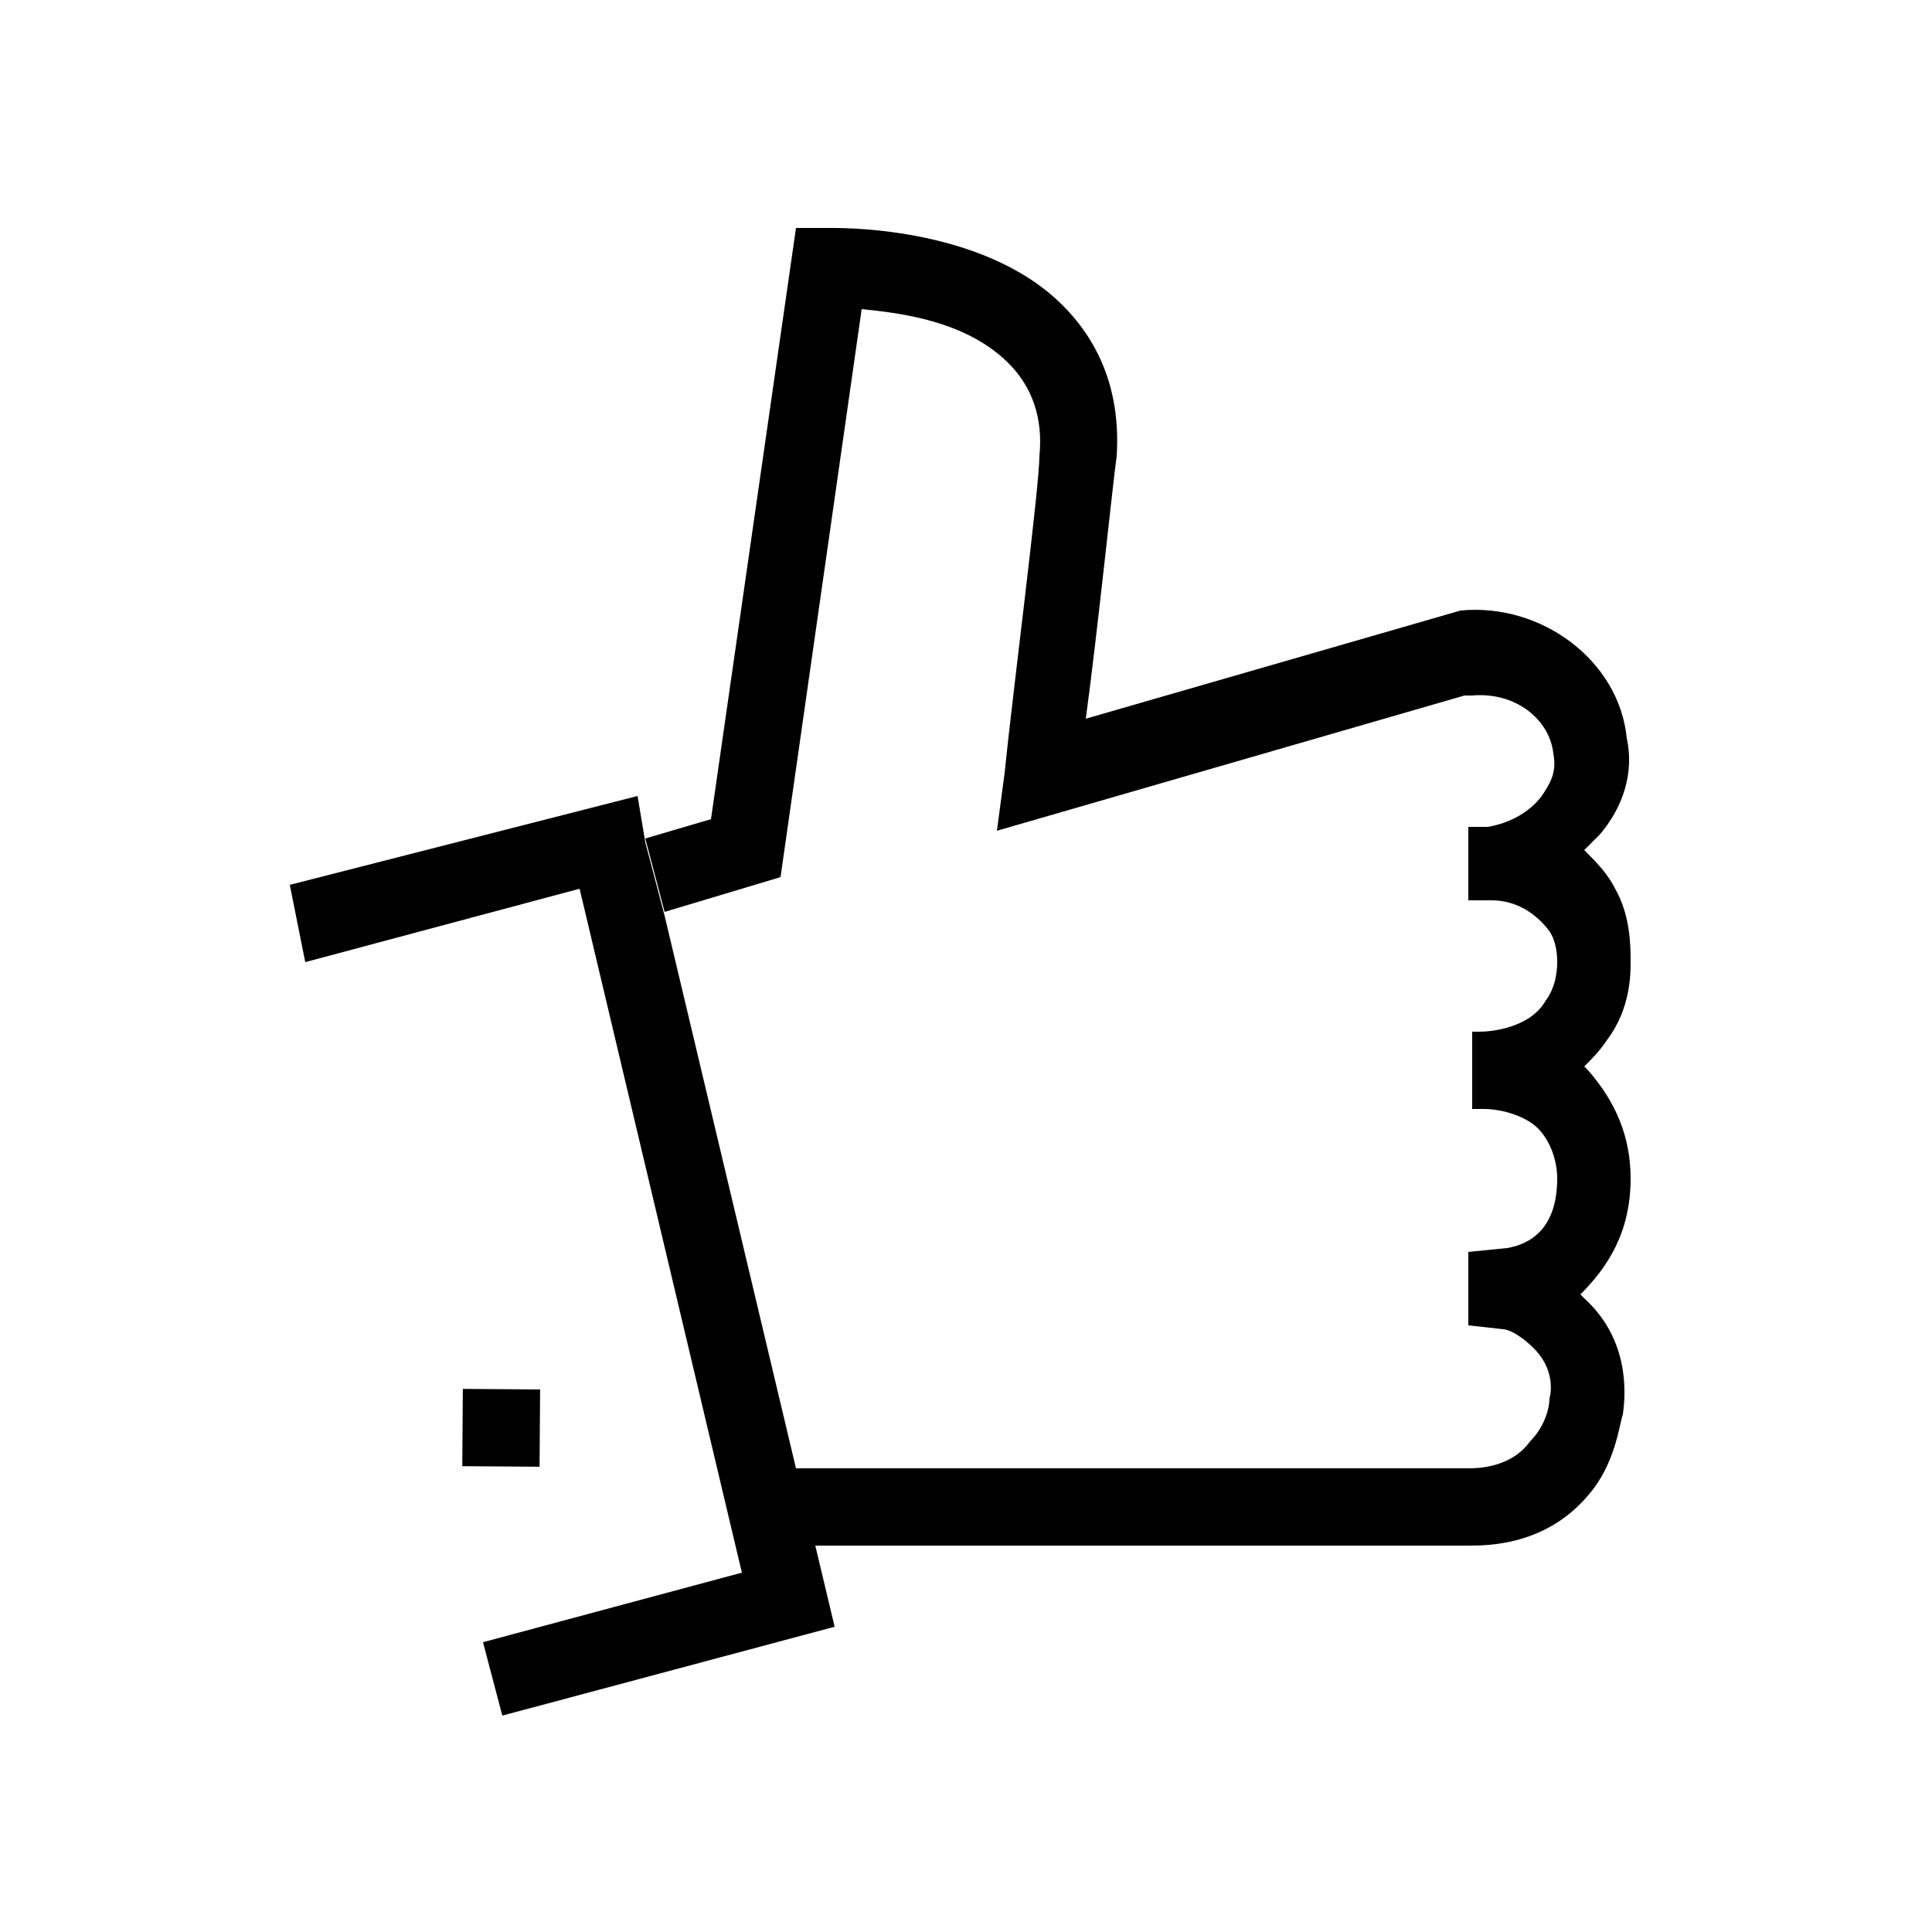 <?xml version="1.0" encoding="utf-8"?>
<!-- Generator: Adobe Illustrator 23.0.1, SVG Export Plug-In . SVG Version: 6.00 Build 0)  -->
<svg version="1.1" xmlns="http://www.w3.org/2000/svg" xmlns:xlink="http://www.w3.org/1999/xlink" x="0px" y="0px"
	 viewBox="0 0 50 50" style="enable-background:new 0 0 50 50;" xml:space="preserve">
<style type="text/css">
	.st0{display:none;}
</style>
<g id="White">
</g>
<g id="Black">
	<path d="M42.2,30.5c0-1.1-0.4-2-1.1-2.8c0,0,0,0-0.1-0.1c0.2-0.2,0.4-0.4,0.6-0.7c0.6-0.8,0.6-1.7,0.6-2c0-0.4,0-1.2-0.4-1.9
		c-0.2-0.4-0.5-0.7-0.8-1c0.1-0.1,0.3-0.3,0.4-0.4c0.6-0.7,0.9-1.6,0.7-2.5c-0.2-2-2.2-3.5-4.3-3.3l-9.7,2.8
		c0.3-2.2,0.7-6.1,0.8-6.8c0.1-1.6-0.4-2.9-1.4-3.9c-2.1-2.1-5.9-2-6.1-2l-0.8,0l-2.2,15.3l-1.7,0.5l0.5,1.9l3-0.9L22.3,8
		c1,0.1,2.7,0.3,3.8,1.4c0.6,0.6,0.9,1.4,0.8,2.4c0,0.8-0.7,6.2-0.9,8.2l-0.2,1.5l12.1-3.5l0.2,0c1.1-0.1,2,0.6,2.1,1.5
		c0.1,0.5-0.1,0.8-0.3,1.1c-0.3,0.4-0.8,0.7-1.4,0.8c-0.2,0-0.4,0-0.5,0l0,1.9c0,0,0.6,0,0.6,0c0.7,0,1.2,0.4,1.5,0.8
		c0.2,0.3,0.2,0.7,0.2,0.8c0,0.1,0,0.6-0.3,1c-0.4,0.7-1.4,0.8-1.7,0.8c-0.1,0-0.2,0-0.2,0l0,2c0,0,0.1,0,0.3,0
		c0.5,0,1.1,0.2,1.4,0.5c0.3,0.3,0.5,0.8,0.5,1.3c0,1.3-0.7,1.7-1.3,1.8L38,32.4l0,1.9l0.9,0.1c0.1,0,0.4,0.1,0.8,0.5
		c0.4,0.4,0.5,0.9,0.4,1.3c0,0.2-0.1,0.7-0.5,1.1C39.1,38,38.2,38,38,38l-17.5,0l0.5,2l17,0c0.5,0,2,0,3.1-1.3
		c0.7-0.8,0.8-1.8,0.9-2.1c0.1-0.7,0.1-2-1-3c0,0-0.1-0.1-0.1-0.1C41.6,32.8,42.2,31.9,42.2,30.5z"/>
	<g>
		<polygon points="17.2,23.7 16.7,21.8 16.5,20.6 7.5,22.9 7.9,24.9 15,23 19.2,40.7 12.5,42.5 13,44.4 21.6,42.1 21.1,40 20.6,38 
					"/>
		<rect x="12" y="36" transform="matrix(7.236068e-03 -1 1 7.236068e-03 -24.123 49.684)" width="2" height="2"/>
	</g>
</g>
<g id="Grid" class="st0">
</g>
</svg>
